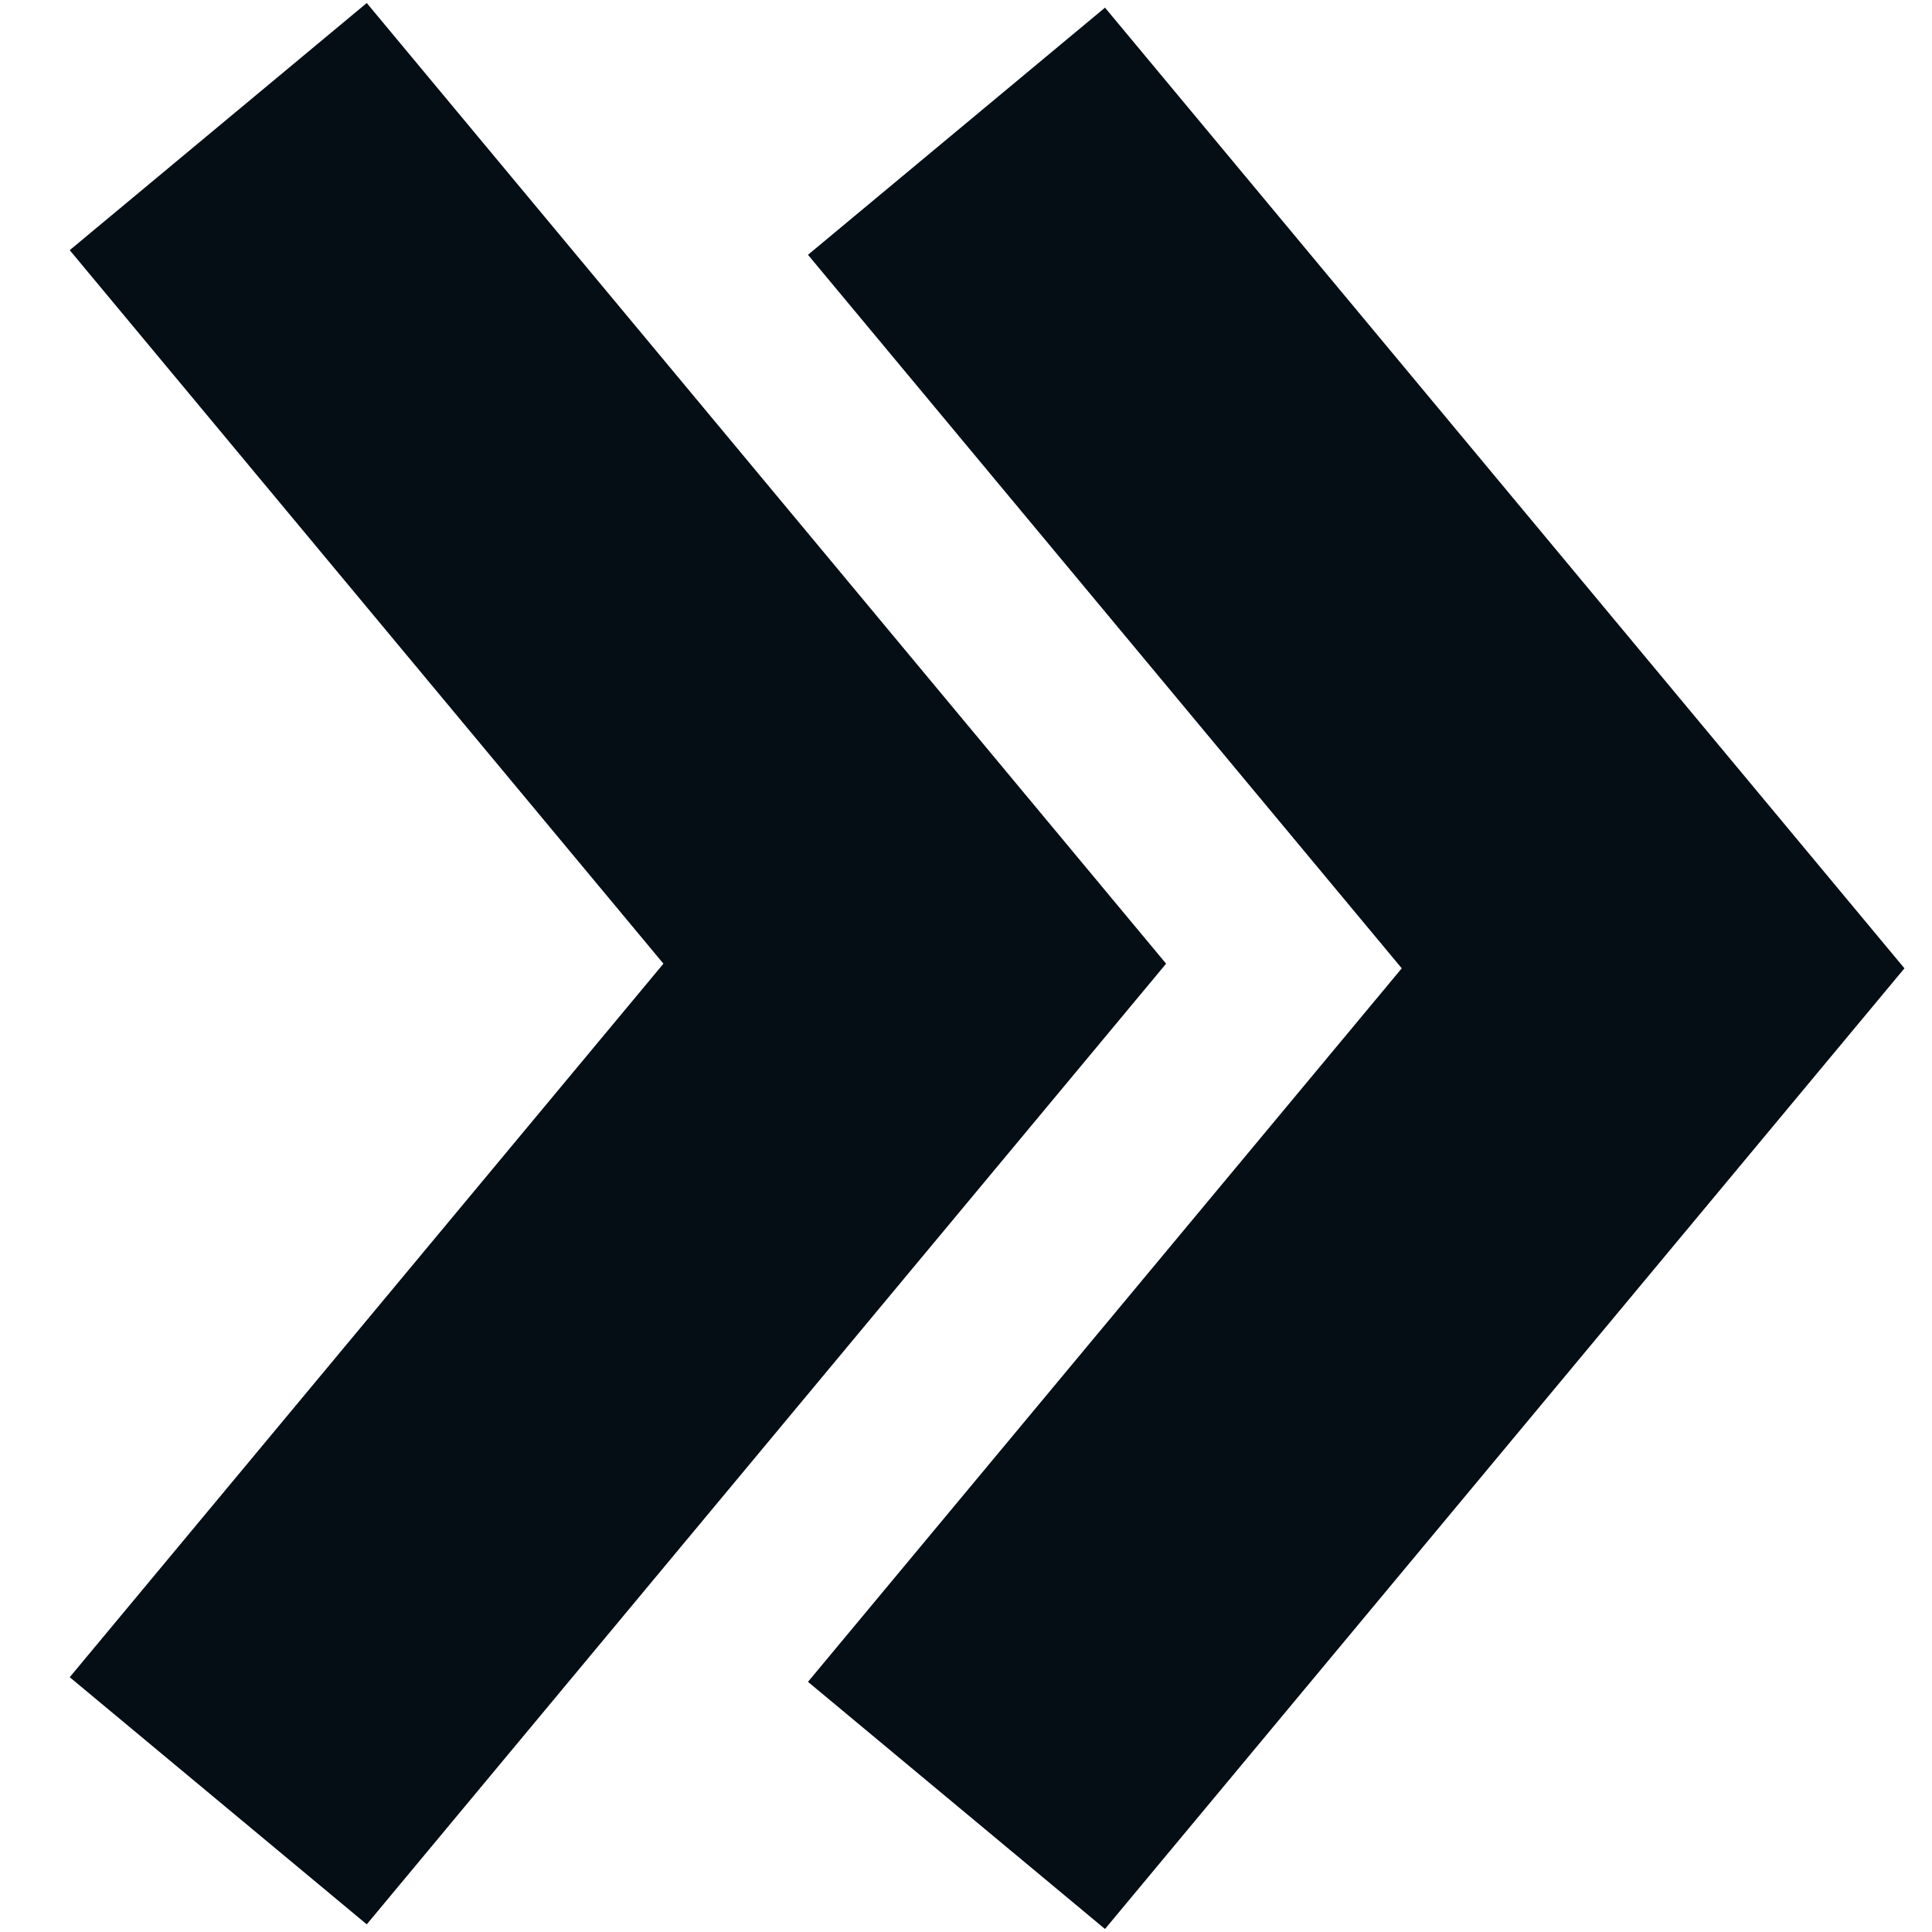 <svg width="25" height="25" viewBox="0 0 25 25" fill="none" xmlns="http://www.w3.org/2000/svg">
<path d="M2.824 1.638L11.837 12.47L2.824 23.302" stroke="#050E15" stroke-width="5"/>
<path d="M12.377 1.698C15.897 5.928 21.391 12.53 21.391 12.53L12.377 23.362" stroke="#050E15" stroke-width="5"/>
</svg>
